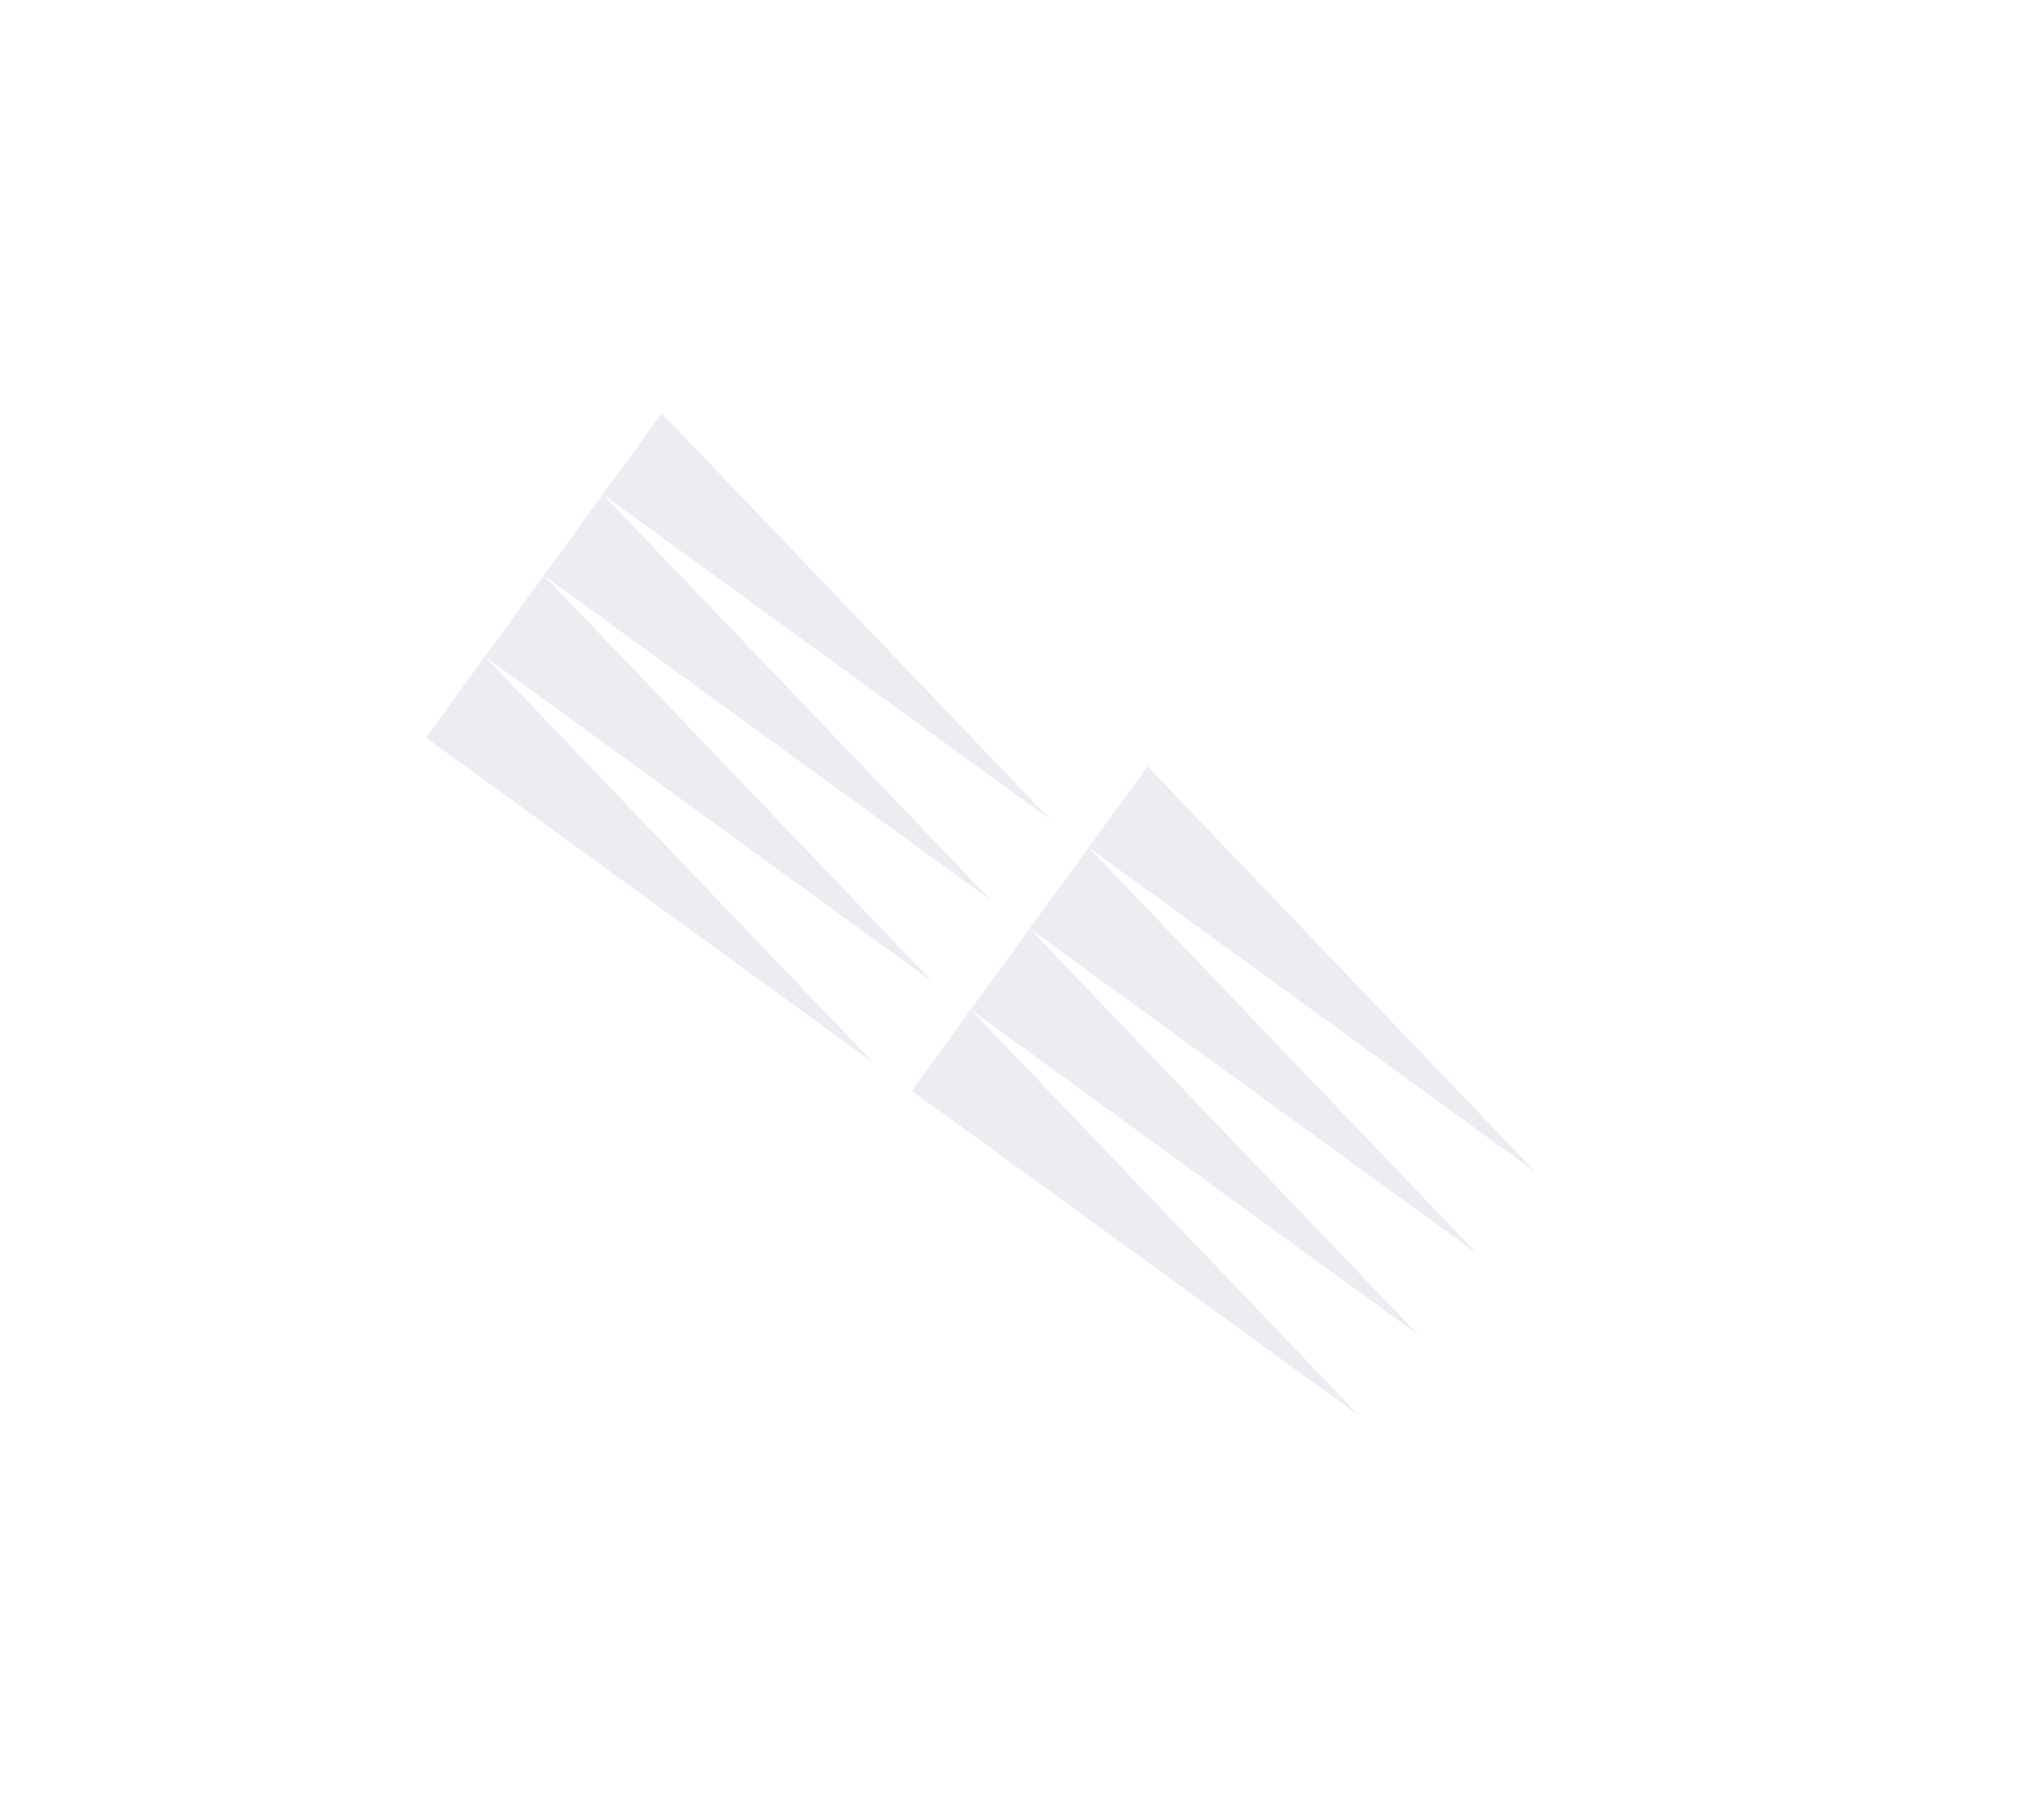 <svg xmlns="http://www.w3.org/2000/svg" width="1224.554" height="1105.281" viewBox="0 0 1424.554 1305.281">
  <path id="Union_6" data-name="Union 6" d="M7050.6,13255.57l-71.867,396.539v-396.547h143.734l-71.868,396.547Zm-143.734,0L6835,13652.109v-396.547h143.734l-71.868,396.547Zm143.734-430.564-71.867,396.543V12825h143.734l-71.868,396.549Zm-143.734,0L6835,13221.549V12825h143.734l-71.868,396.549Z" transform="matrix(0.588, -0.809, 0.809, 0.588, -14099.798, -1482.711)" fill="#593a89" stroke="rgba(0,0,0,0)" stroke-miterlimit="10" stroke-width="1" opacity="0.099"/>
</svg>
